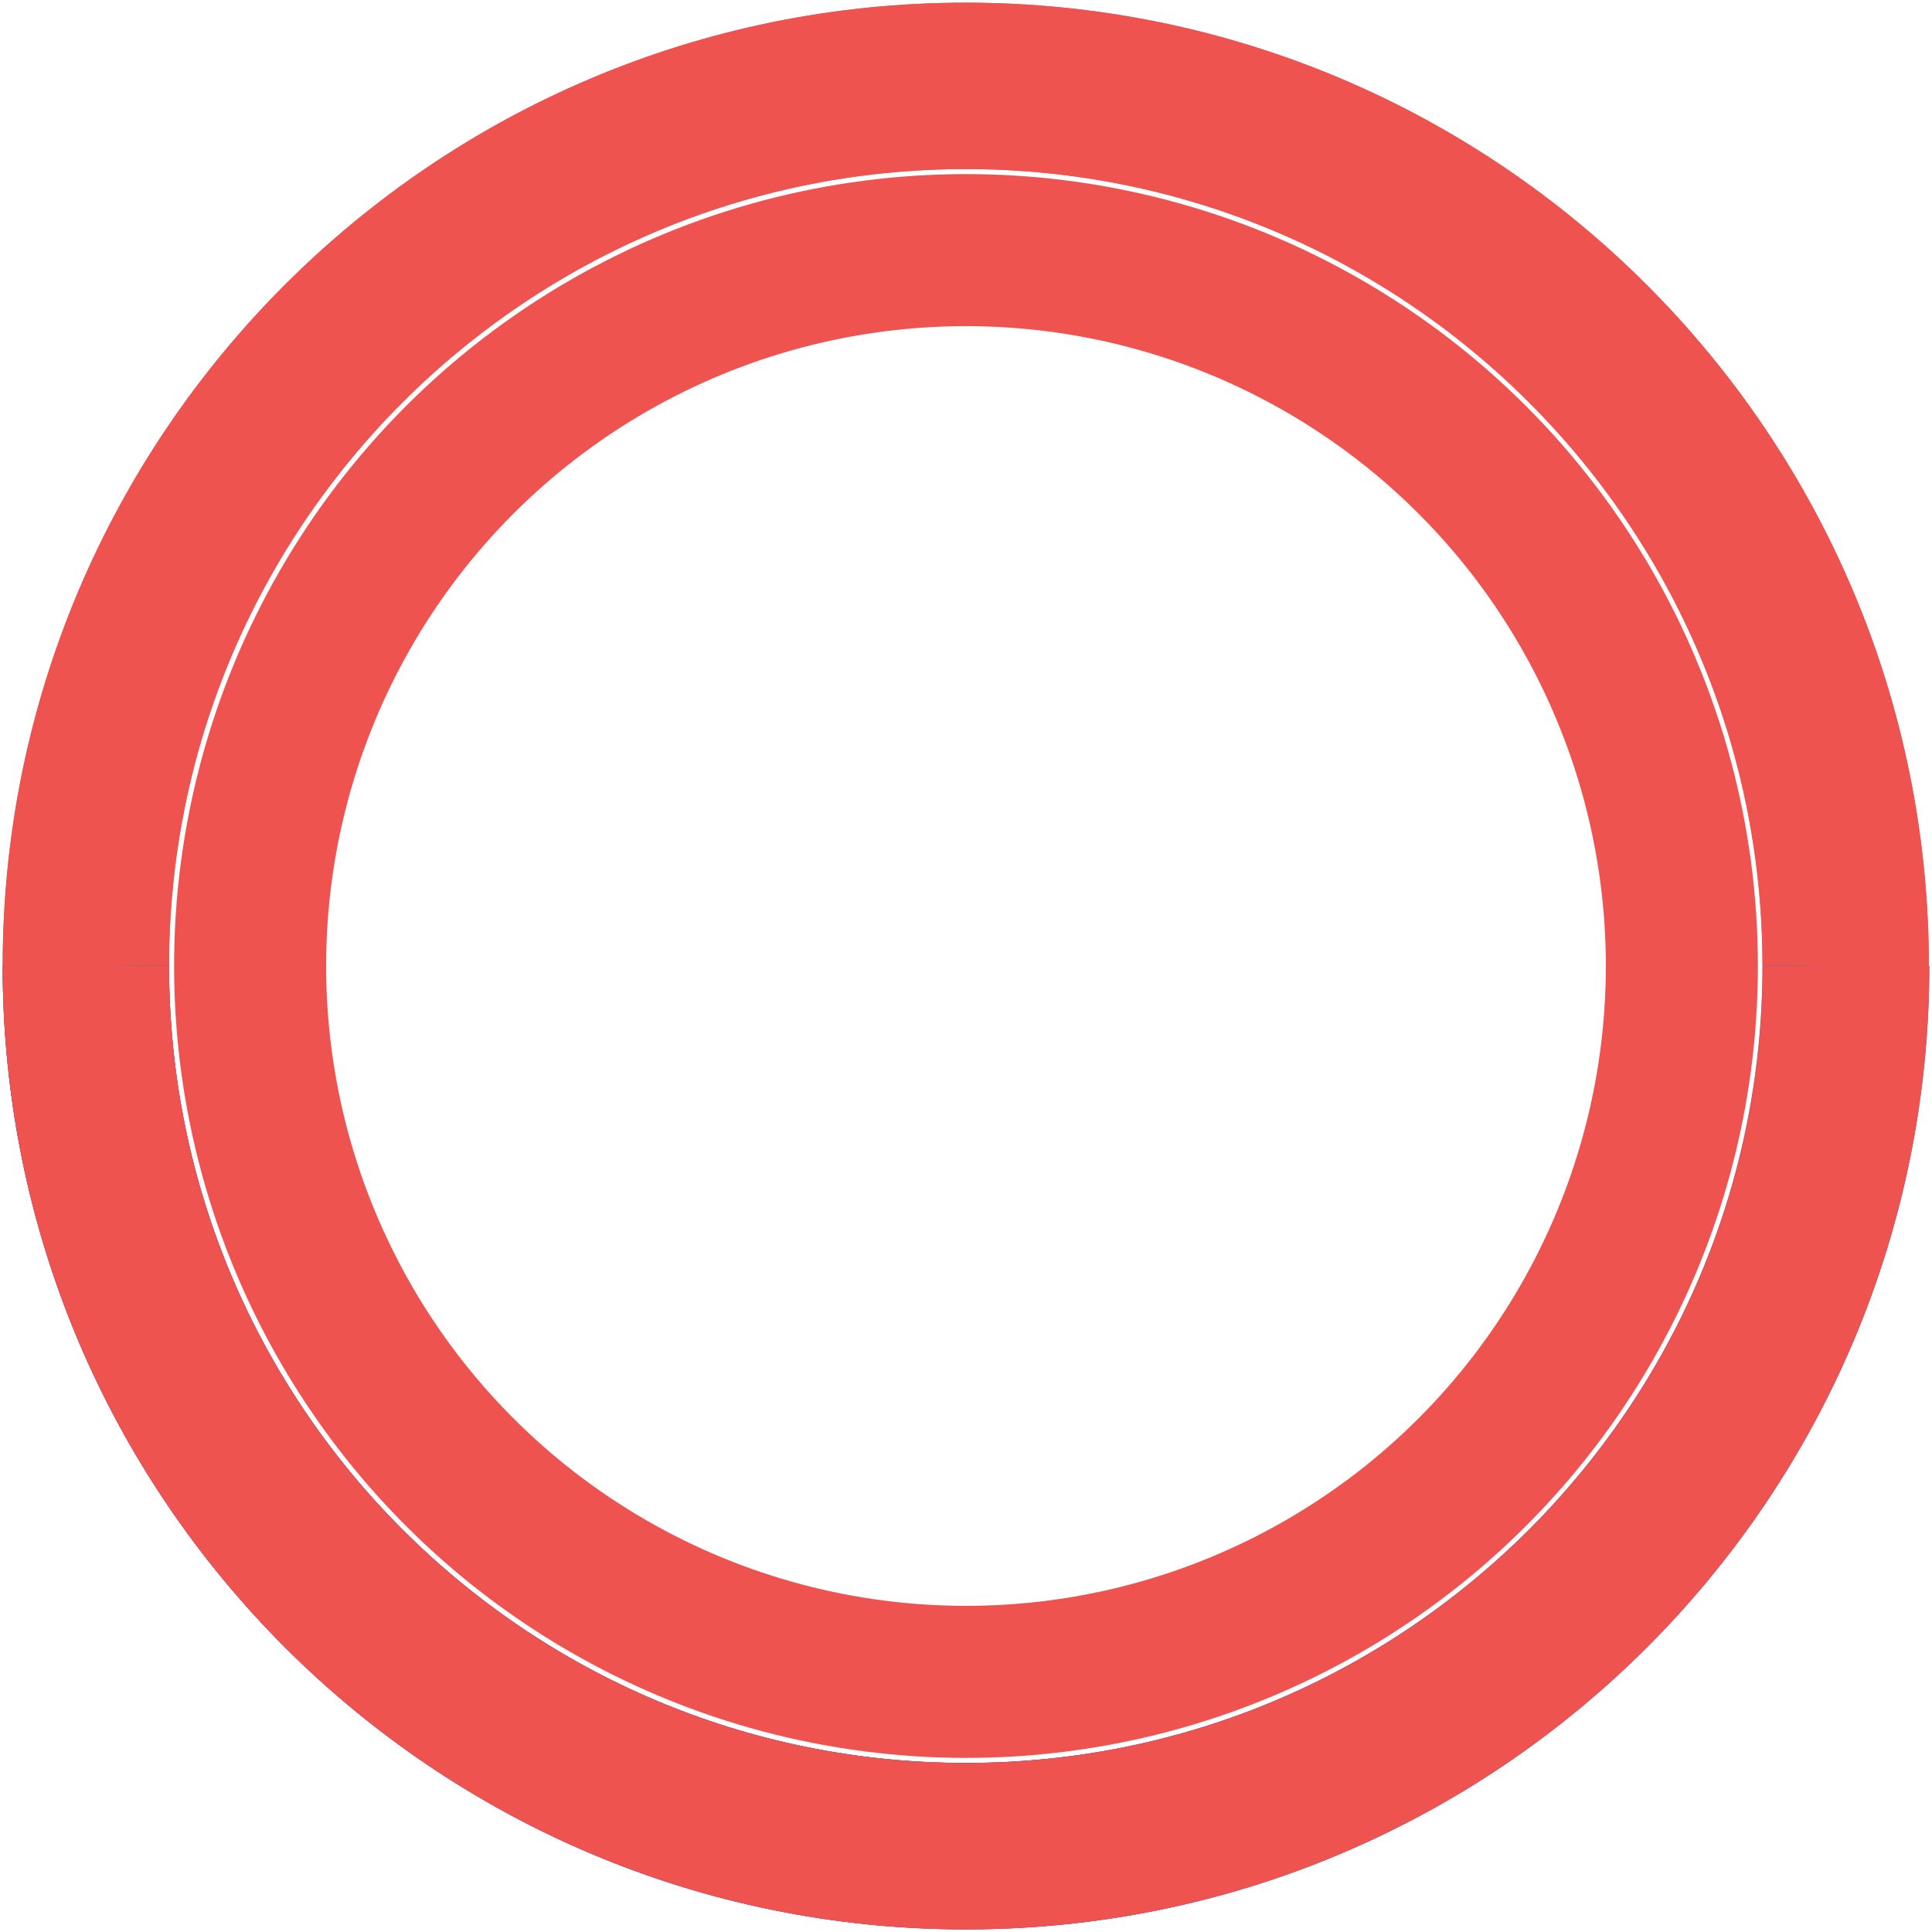 <?xml version="1.0" encoding="utf-8"?>
<!-- Generator: Adobe Illustrator 23.0.4, SVG Export Plug-In . SVG Version: 6.00 Build 0)  -->
<svg version="1.1" id="Layer_1" xmlns="http://www.w3.org/2000/svg" xmlns:xlink="http://www.w3.org/1999/xlink" x="0px" y="0px"
	 viewBox="0 0 1080 1080" style="enable-background:new 0 0 1080 1080;" xml:space="preserve">
<style type="text/css">
	.st0{fill:none;stroke:#EF5350;stroke-width:92;stroke-miterlimit:10;}
	.st1{fill:none;stroke:#EF5350;stroke-width:93;stroke-miterlimit:10;stroke-dasharray:1550;}


<!-- #all{
	animation: mymove infinite;
  	animation-duration: 3s;
    
    
}

@keyframes mymove {
  from {top: 0px;}
  to {top: 200px;}
} -->


#circle-1{
	animation: circle-1-anim 8s infinite;
	animation-timing-function: cubic-bezier(0.61, 0.04, 0.43, 1);
	
    <!-- stroke-dasharray: 1550 -->
    ;
    transform-origin: 540px 540px;
    stroke-width:85;
    animation-duration: 6s;
    
    
}

@keyframes circle-1-anim{
	0%{
	    transform: scale(1);
		stroke-width:85;
		stroke:#ef5350;
	    
	}
	17.5%,22.5%{
	transform: scale(1.05);
	stroke-width:50;
	stroke:#ef5350;
	}
	25%,72%{
	stroke:#2B6AD8;
	;
	}
	73%,100%{
	transform: scale(1);
	stroke-width:85;
	stroke:#ef5350;
	}
	
}



#circle-2{
	animation: circle-2-anim 8s infinite;
	animation-timing-function: cubic-bezier(0.61, 0.04, 0.43, 1);
    stroke-dasharray: 1550;
   
    transform-origin: 540px 540px;
     animation-duration: 6s;

    
    
}

@keyframes circle-2-anim{
	0%{
	    
	    transform: rotateY(0deg);
	}
	7.5%,22.5%{
	transform: rotateY(180deg);
	opacity:1;
	
	}
	23%,100%{
	opacity:0;
	
	}
	
	
}

#circle-2-1{
	animation: circle-2-1-anim 8s infinite;
	animation-timing-function: cubic-bezier(0.61, 0.04, 0.43, 1);
    stroke-dasharray: 1550;
    transform-origin: 540px 540px;
    animation-duration: 6s;
    
    
}

@keyframes circle-2-1-anim{
	0%{
	    
	    transform: rotateY(0deg);
	}
	15%,22.5%{
	transform: rotateY(180deg);
	opacity:1;
	
	}
	23%,100%{
	opacity:0;
	
	}
	
}



#circle-3{
	animation: circle-3-anim 8s infinite;
	animation-timing-function: cubic-bezier(0.61, 0.04, 0.43, 1);
    stroke-dasharray: 1550;
    transform-origin: 540px 540px;
    animation-duration: 6s;

    
    
}

@keyframes circle-3-anim{
	0%{
	    
	      transform: rotateZ(0deg);
	    opacity:0;
	}
	7.5%,22.5%{
	  transform: rotateZ(0deg);
	opacity:0;
	
	}
	22.75%{
	opacity:1;
	stroke:#ef5350;
	  transform: rotateZ(0deg);
	
	}
	25%{
	stroke:#2B6AD8;
	  transform: rotateZ(0deg);
	}
	32.5%,40%{
	opacity:1;
	stroke:#2B6AD8;
	transform: rotateZ(-90deg);
	}
	40.75%,100%{
	opacity:0;
	}
	
	
}

#circle-3-1{
	animation: circle-3-1-anim 8s ease infinite;
	animation-timing-function: cubic-bezier(0.61, 0.04, 0.43, 1);
    stroke-dasharray: 1550;
    transform-origin: 540px 540px;
    animation-duration: 6s;
    
    
}

@keyframes circle-3-1-anim{
	0%{
	    
	    transform: rotateZ(0deg);
	    opacity:0;
	}
	15%,22.5%{
	  transform: rotateZ(0deg);
	opacity:0;
	
	}
	22.75%{
	opacity:1;
	stroke:#ef5350;
	  transform: rotateZ(0deg);
	
	}
	25%{
	  transform: rotateZ(0deg);
	stroke:#2B6AD8;
	}
	32.5%,40%{
	opacity:1;
	stroke:#2B6AD8;
	transform: rotateZ(-90deg);
	}
	40.75%,100%{
	opacity:0;
	}
	
}




#circle-4{
	animation: circle-4-anim 8s infinite;
	animation-timing-function: cubic-bezier(0.61, 0.04, 0.43, 1);
    stroke-dasharray: 1550;
    transform-origin: 540px 540px;
    stroke:#2B6AD8;
    opacity:0;
    animation-duration: 6s;

    
    
}

@keyframes circle-4-anim{
	0%,35%{
	    
	    transform: rotateX(0deg);
	    opacity:0;
	}
	50%,70%{
	  transform: rotateX(180deg);
		opacity:1;
	
	}
	71%,100%{
	opacity:0;
	}

	
	
}

#circle-4-1{
	animation: circle-4-1-anim 8s infinite;
	animation-timing-function: cubic-bezier(0.61, 0.04, 0.43, 1);
    stroke-dasharray: 1550;
    transform-origin: 540px 540px;
    stroke:#2B6AD8;
    opacity:0;
    animation-duration: 6s;

    
    
}

@keyframes circle-4-1-anim{
	0%,35%{
	    
	    transform: rotateX(0deg);
	    opacity:0;
	}
	50%{
	opacity:1;
	}
	60%,70%{
	  transform: rotateX(180deg);
		opacity:1;
	
	}
	71%,100%{
	opacity:0;
	}
	
	
}



#circle-5{
	animation: circle-5-anim 8s infinite;
	animation-timing-function: cubic-bezier(0.61, 0.04, 0.43, 1);
    stroke-dasharray: 1550;
    transform-origin: 540px 540px;
    stroke:#2B6AD8;
    animation-duration: 6s;

    
    
}

@keyframes circle-5-anim{
	0%,71%{
	    
	     transform: rotateZ(0deg);
	    opacity:0;
	    stroke:#2B6AD8;
	}
	72%{
	opacity:1;
	stroke:#2B6AD8;
	}
	73%{
	opacity:1;
	stroke:#ef5350;
	}
	80%,100%{
	  transform: rotateZ(90deg);
	opacity:1;
	stroke:#ef5350;
	
	}
	
}

#circle-5-1{
	animation: circle-5-1-anim 8s ease infinite;
	animation-timing-function: cubic-bezier(0.61, 0.04, 0.43, 1);
    stroke-dasharray: 1550;
    transform-origin: 540px 540px;
    animation-duration: 6s;
    
    
}

@keyframes circle-5-1-anim{
	0%,71%{
	    
	     transform: rotateZ(0deg);
	    opacity:0;
	}
	72%{
	opacity:1;
	stroke:#2B6AD8;
	}
	73%{
	opacity:1;
	stroke:#ef5350;
	}
	80%,100%{
	  transform: rotateZ(90deg);
	opacity:1;
	stroke:#ef5350;
	
	}
	
}

	
</style>
<!-- <g id="all"> -->
<circle id="circle-1" class="st0" cx="540" cy="540" r="400.18"/>

<path id="circle-2" class="st1" d="M540,1032c-271.72,0-492-220.28-492-492S268.28,48,540,48"/>
<path id="circle-2-1" class="st1" d="M540,1032c-271.72,0-492-220.28-492-492S268.28,48,540,48"/>

<path id="circle-3" class="st1" d="M539.75,48c271.72,0,492,220.28,492,492s-220.28,492-492,492"/>
<path id="circle-3-1" class="st1" d="M539.75,48c271.72,0,492,220.28,492,492s-220.28,492-492,492"/>

<path id="circle-4" class="st1" d="M48,540.39c0-271.72,220.28-492,492-492c271.72,0,492,220.28,492,492"/>
<path id="circle-4-1" class="st1" d="M48,540.39c0-271.72,220.28-492,492-492c271.72,0,492,220.28,492,492"/>

<path id="circle-5" class="st1" d="M1032,540.04c0,271.72-220.28,492-492,492c-271.72,0-492-220.28-492-492"/>
<path id="circle-5-1" class="st1" d="M1032,540.04c0,271.72-220.28,492-492,492c-271.72,0-492-220.28-492-492"/>

<!-- </g> -->
</svg>
